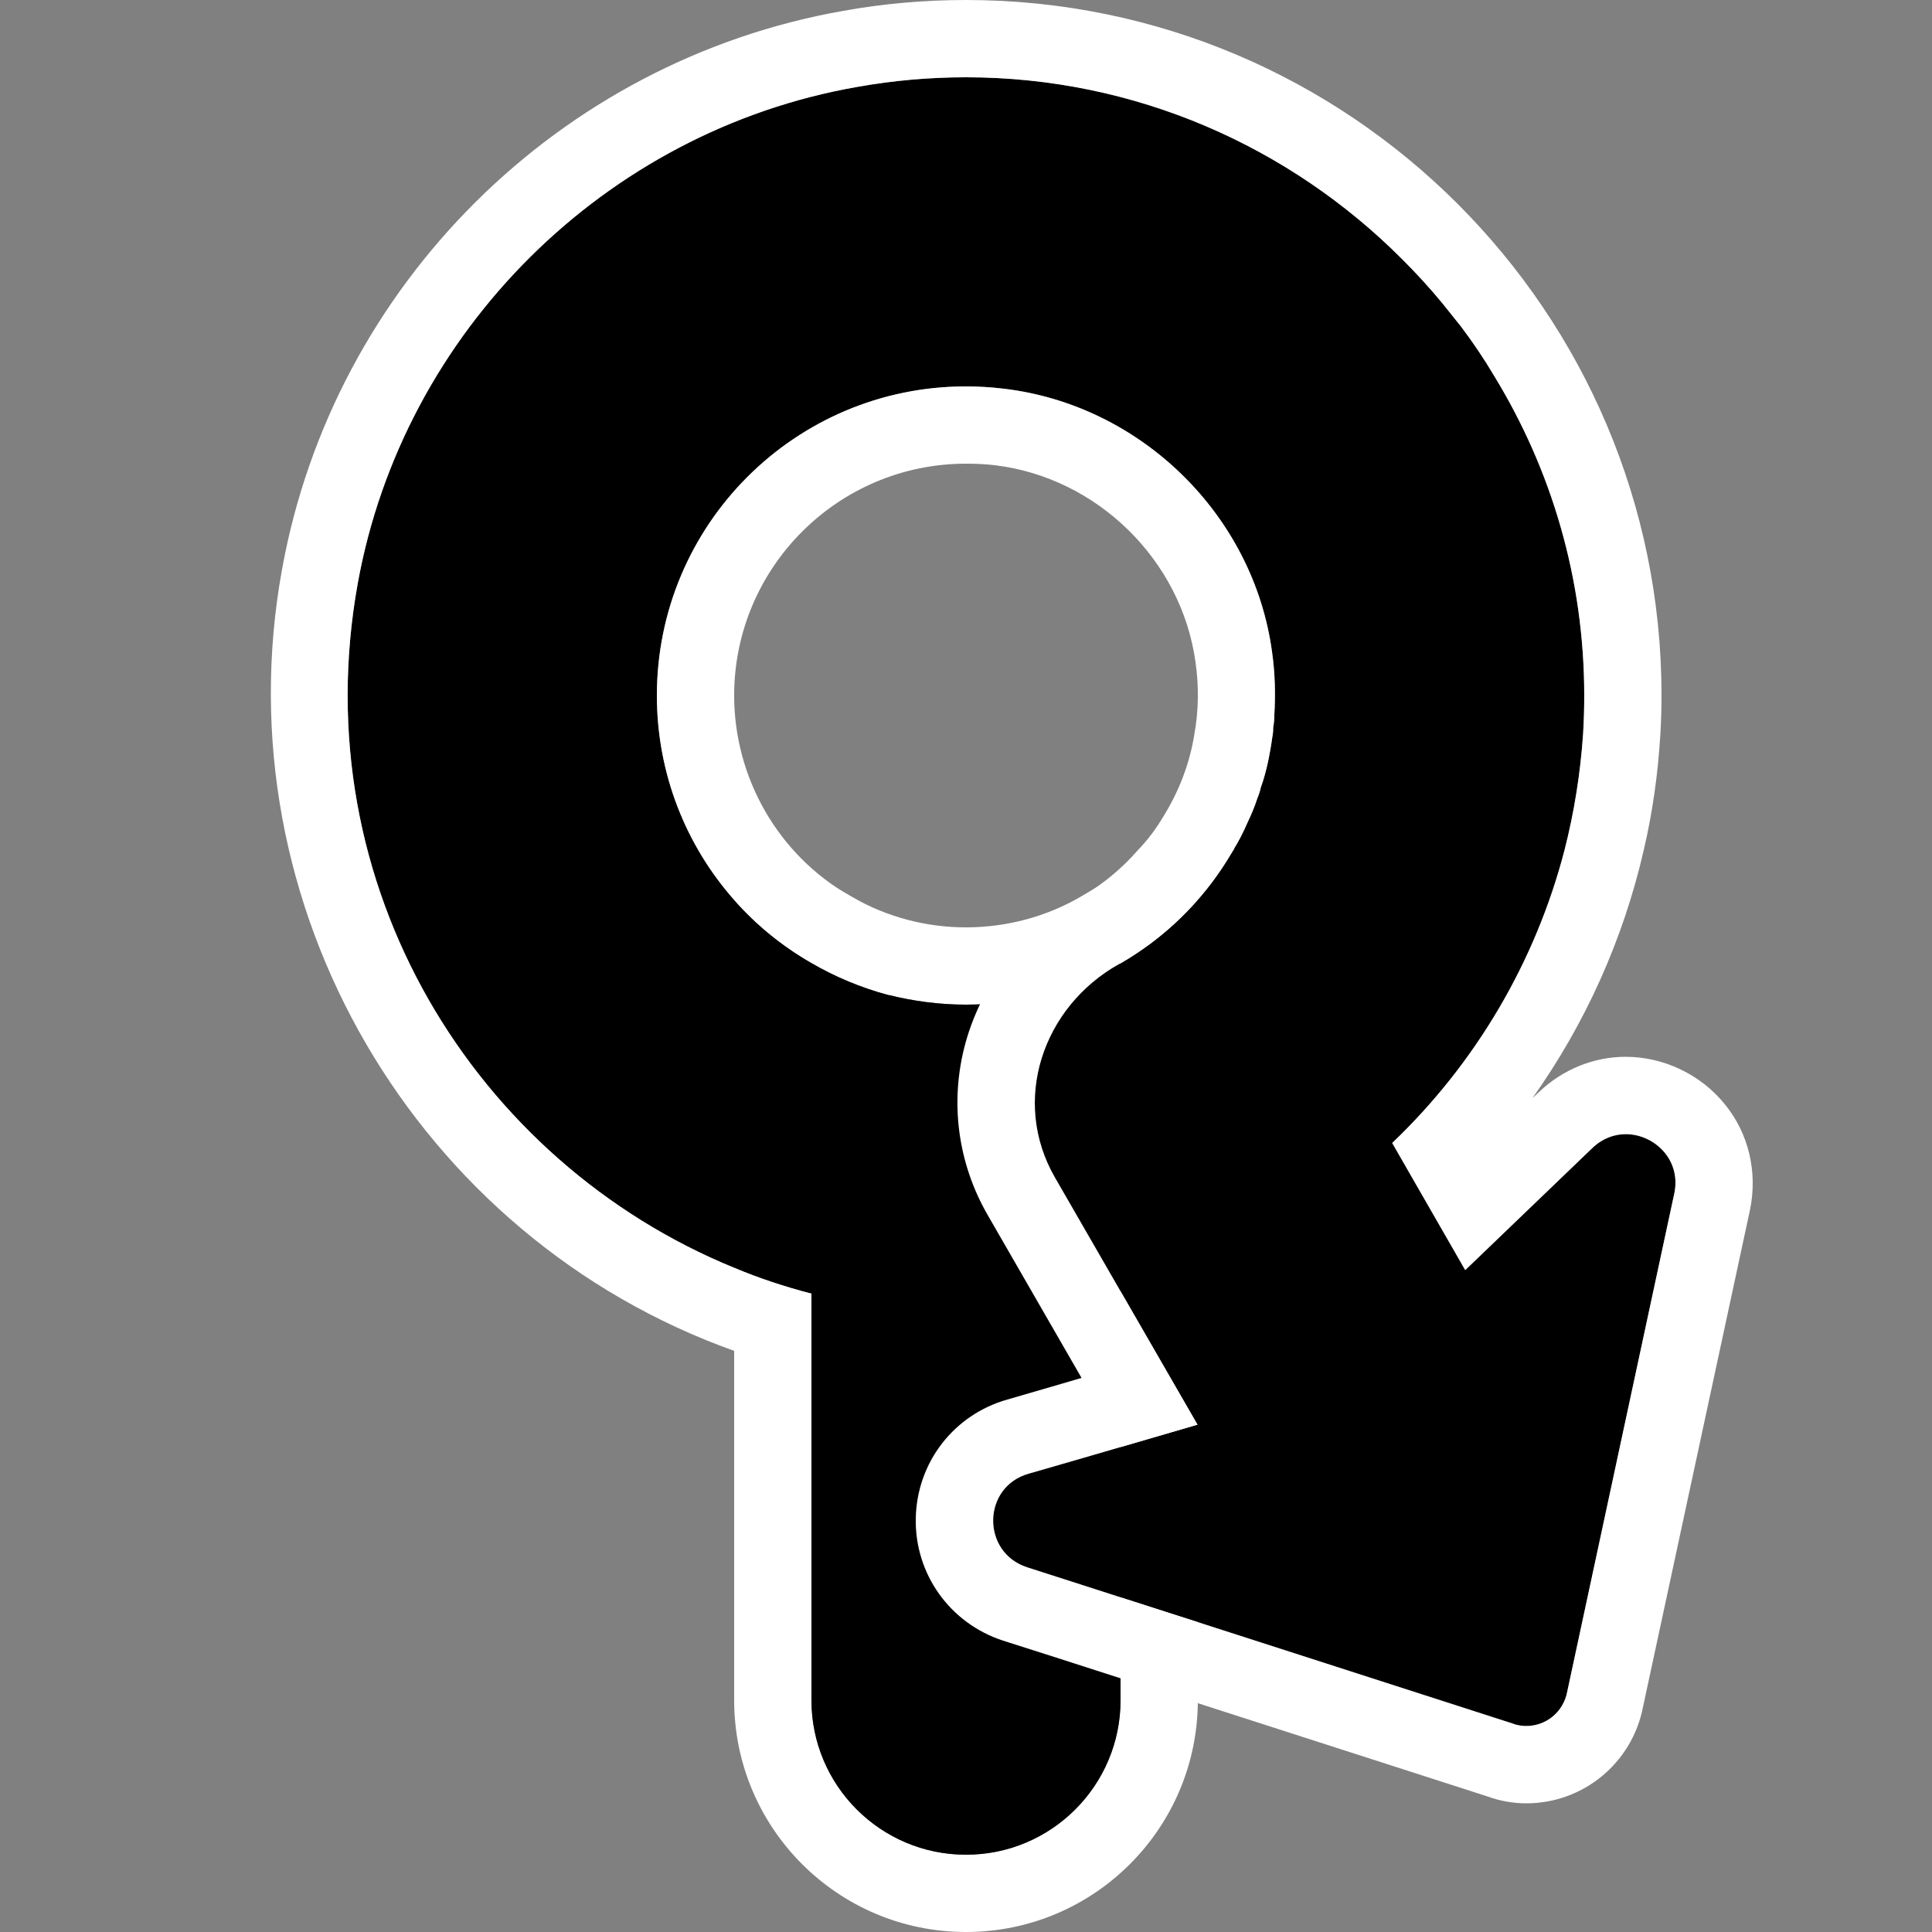 <?xml version="1.0" encoding="utf-8"?>
<!-- Generator: Adobe Illustrator 26.3.1, SVG Export Plug-In . SVG Version: 6.00 Build 0)  -->
<svg version="1.2" baseProfile="tiny" id="Layer_1" xmlns="http://www.w3.org/2000/svg" xmlns:xlink="http://www.w3.org/1999/xlink"
	 x="0px" y="0px" viewBox="0 0 50 50" overflow="visible" xml:space="preserve">
<rect x="0" y="0" width="50" height="50" fill="#808080" stroke="none"/>
<g>
	<path d="M29,24.93v8.49l-1.7-2.95c-1.14-1.98-0.32-4.41,1.66-5.52
		C28.98,24.94,28.99,24.94,29,24.93z"/>
	<path d="M28.04,37.73L29,37.45v3.89L27.95,41l-1.37-0.44
		c-1.19-0.39-1.16-2.08,0.04-2.42L28.04,37.73z"/>
	<path fill="#FFFFFF" d="M30.02,22l-2.04,1.2C27.09,23.72,26.06,24,25,24
		c-1.04,0-2.04-0.27-2.92-0.77l-0.09-0.05L19,21.42v1.87
		c0.57,0.65,1.25,1.2,2,1.63c0.62,0.36,1.29,0.64,2,0.83
		c0.64,0.16,1.31,0.25,2,0.25c1.46,0,2.83-0.39,4-1.08v19.08
		C29,46.209,27.209,48,25,48h-0C22.791,48,21,46.209,21,44V33.48
		c-0.69-0.18-1.36-0.4-2-0.67v11.19C19,47.314,21.686,50,25,50h0
		C28.314,50,31,47.314,31,44V21.42L30.02,22z"/>
	<path d="M27.3,30.47L29,33.42v4.03l-0.96,0.28l-1.42,0.41
		c-1.2,0.34-1.23,2.03-0.04,2.42L27.95,41L29,41.34v2.66
		C29,46.209,27.209,48,25,48h-0C22.791,48,21,46.209,21,44V33.48
		c-0.69-0.18-1.36-0.4-2-0.67v-9.52c0.57,0.65,1.25,1.2,2,1.63
		c0.62,0.36,1.29,0.64,2,0.83c0.64,0.16,1.31,0.25,2,0.25c1.46,0,2.83-0.39,4-1.08
		v0.01c-0.01,0.01-0.02,0.01-0.04,0.02C26.98,26.06,26.16,28.49,27.3,30.47z"/>
</g>
<g>
	<path d="M43.33,30.89l-2.77,12.89c-0.12,0.66-0.8,1.05-1.43,0.82L31,41.98l-2-0.64
		L27.95,41l-1.37-0.44c-1.19-0.39-1.16-2.08,0.04-2.42l1.42-0.41L29,37.45
		l1.99-0.58L29,33.42l-1.7-2.95c-1.14-1.98-0.32-4.41,1.66-5.52
		c0.02-0.01,0.03-0.01,0.04-0.02c0.76-0.44,1.44-1,2-1.65
		c0.29-0.33,0.55-0.68,0.78-1.05c0.05-0.08,0.09-0.15,0.14-0.23
		c0.01-0.01,0.02-0.03,0.02-0.04c0.13-0.21,0.24-0.43,0.34-0.66
		c0.1-0.21,0.19-0.42,0.26-0.64c0.04-0.09,0.07-0.19,0.09-0.28
		c0.08-0.22,0.14-0.45,0.19-0.68c0.05-0.21,0.08-0.43,0.11-0.64
		c0-0.02,0.01-0.04,0.01-0.06c0.01-0.06,0.01-0.11,0.01-0.17
		C32.97,18.72,32.98,18.61,32.98,18.5C33.01,17.97,33,17.43,32.92,16.87
		c-0.48-3.54-3.39-6.39-6.94-6.81C25.65,10.02,25.32,10,25,10c-4.42,0-8,3.58-8,8
		c0,2.03,0.76,3.89,2,5.29v9.52c-6.68-2.73-11.16-9.87-9.74-17.72
		C10.44,8.58,15.66,3.39,22.18,2.25C23.13,2.08,24.07,2,25,2
		c4.39,0,8.39,1.8,11.29,4.71C36.65,7.06,37,7.45,37.33,7.85
		C37.49,8.05,37.65,8.25,37.81,8.45c0.31,0.41,0.6,0.84,0.86,1.28
		C40.15,12.15,41,14.98,41,18c0,0.34-0.01,0.67-0.03,1c-0.07,1.02-0.23,2.02-0.48,3
		c-0.75,2.89-2.3,5.52-4.46,7.58l1.89,3.29l3.29-3.16
		C42.11,28.85,43.59,29.67,43.33,30.89z"/>
	<path fill="#FFFFFF" d="M25,0c-1.05,0-2.12,0.09-3.17,0.28
		C14.47,1.57,8.63,7.38,7.3,14.73C5.71,23.45,10.79,32.03,19,34.96
		c0.49,0.17,0.99,0.33,1.5,0.46l0.5,0.13V33.48c-0.69-0.18-1.36-0.4-2-0.67
		c-6.68-2.73-11.16-9.87-9.74-17.72C10.44,8.58,15.66,3.39,22.18,2.25
		C23.13,2.08,24.07,2,25,2c4.39,0,8.39,1.8,11.29,4.71
		C36.65,7.07,37,7.45,37.33,7.85C37.49,8.05,37.65,8.25,37.81,8.45
		c0.31,0.41,0.6,0.84,0.86,1.28C40.15,12.15,41,14.98,41,18
		c0,0.34-0.01,0.67-0.03,1c-0.07,1.02-0.23,2.02-0.48,3h2.05
		c0.23-0.98,0.37-1.99,0.43-3C42.99,18.67,43,18.33,43,18C43,8.07,34.93,0,25,0z
		 M25.98,10.06C25.65,10.02,25.32,10,25,10c-4.42,0-8,3.58-8,8c0,2.03,0.76,3.89,2,5.29
		c0.57,0.65,1.25,1.2,2,1.63c0.62,0.36,1.29,0.64,2,0.83v-1.99l-0.92-0.53
		l-0.09-0.05C20.15,22.13,19,20.14,19,18c0-3.31,2.69-6,6-6c0.25,0,0.5,0.01,0.75,0.04
		c2.65,0.32,4.83,2.46,5.19,5.1C31.03,17.77,31.02,18.4,30.91,19
		c-0.12,0.76-0.4,1.49-0.82,2.16C29.91,21.46,29.7,21.74,29.45,22h2.47
		c0.01-0.01,0.02-0.03,0.02-0.04c0.13-0.21,0.24-0.43,0.34-0.66
		c0.1-0.21,0.19-0.42,0.26-0.64c0.04-0.09,0.07-0.19,0.09-0.28
		c0.08-0.22,0.14-0.45,0.19-0.68c0.04-0.21,0.08-0.42,0.11-0.64
		c0-0.02,0.01-0.04,0.01-0.06c0.01-0.06,0.01-0.11,0.01-0.17
		C32.97,18.72,32.98,18.61,32.98,18.5C33.01,17.97,33,17.43,32.92,16.87
		C32.44,13.33,29.53,10.48,25.98,10.06z"/>
</g>
<path fill="#FFFFFF" d="M45.29,31.31L42.52,44.18c-0.28,1.44-1.54,2.49-3.02,2.49
	c-0.34,0-0.68-0.06-1.01-0.18l-11.15-3.59l-1.38-0.44
	c-1.38-0.45-2.29-1.73-2.26-3.17c0.03-1.45,0.99-2.68,2.37-3.07l1.41-0.41
	l0.51-0.15l-2.42-4.2c-0.79-1.36-1-2.96-0.58-4.48
	C25.43,25.4,26.52,24.02,28,23.2C28.55,22.88,29.04,22.47,29.45,22h2.47
	c-0.05,0.08-0.09,0.15-0.14,0.23C31.1,23.34,30.14,24.27,29,24.93
	c-0.01,0.01-0.02,0.01-0.04,0.02c-1.98,1.11-2.8,3.54-1.66,5.52l3.69,6.4
	l-2.95,0.86l-1.42,0.41c-1.2,0.34-1.23,2.03-0.04,2.42L27.95,41l11.18,3.6
	c0.12,0.05,0.25,0.07,0.37,0.07c0.51,0,0.96-0.36,1.06-0.89l2.77-12.89
	c0.19-0.87-0.51-1.54-1.26-1.54c-0.29,0-0.6,0.11-0.86,0.36l-3.29,3.16
	l-1.89-3.29C38.19,27.52,39.74,24.89,40.49,22h2.05
	c-0.53,2.31-1.51,4.49-2.88,6.42l0.17-0.16c0.61-0.58,1.41-0.91,2.24-0.91
	c0.99,0,1.95,0.46,2.57,1.23C45.26,29.34,45.49,30.34,45.29,31.31z"/>
</svg>
